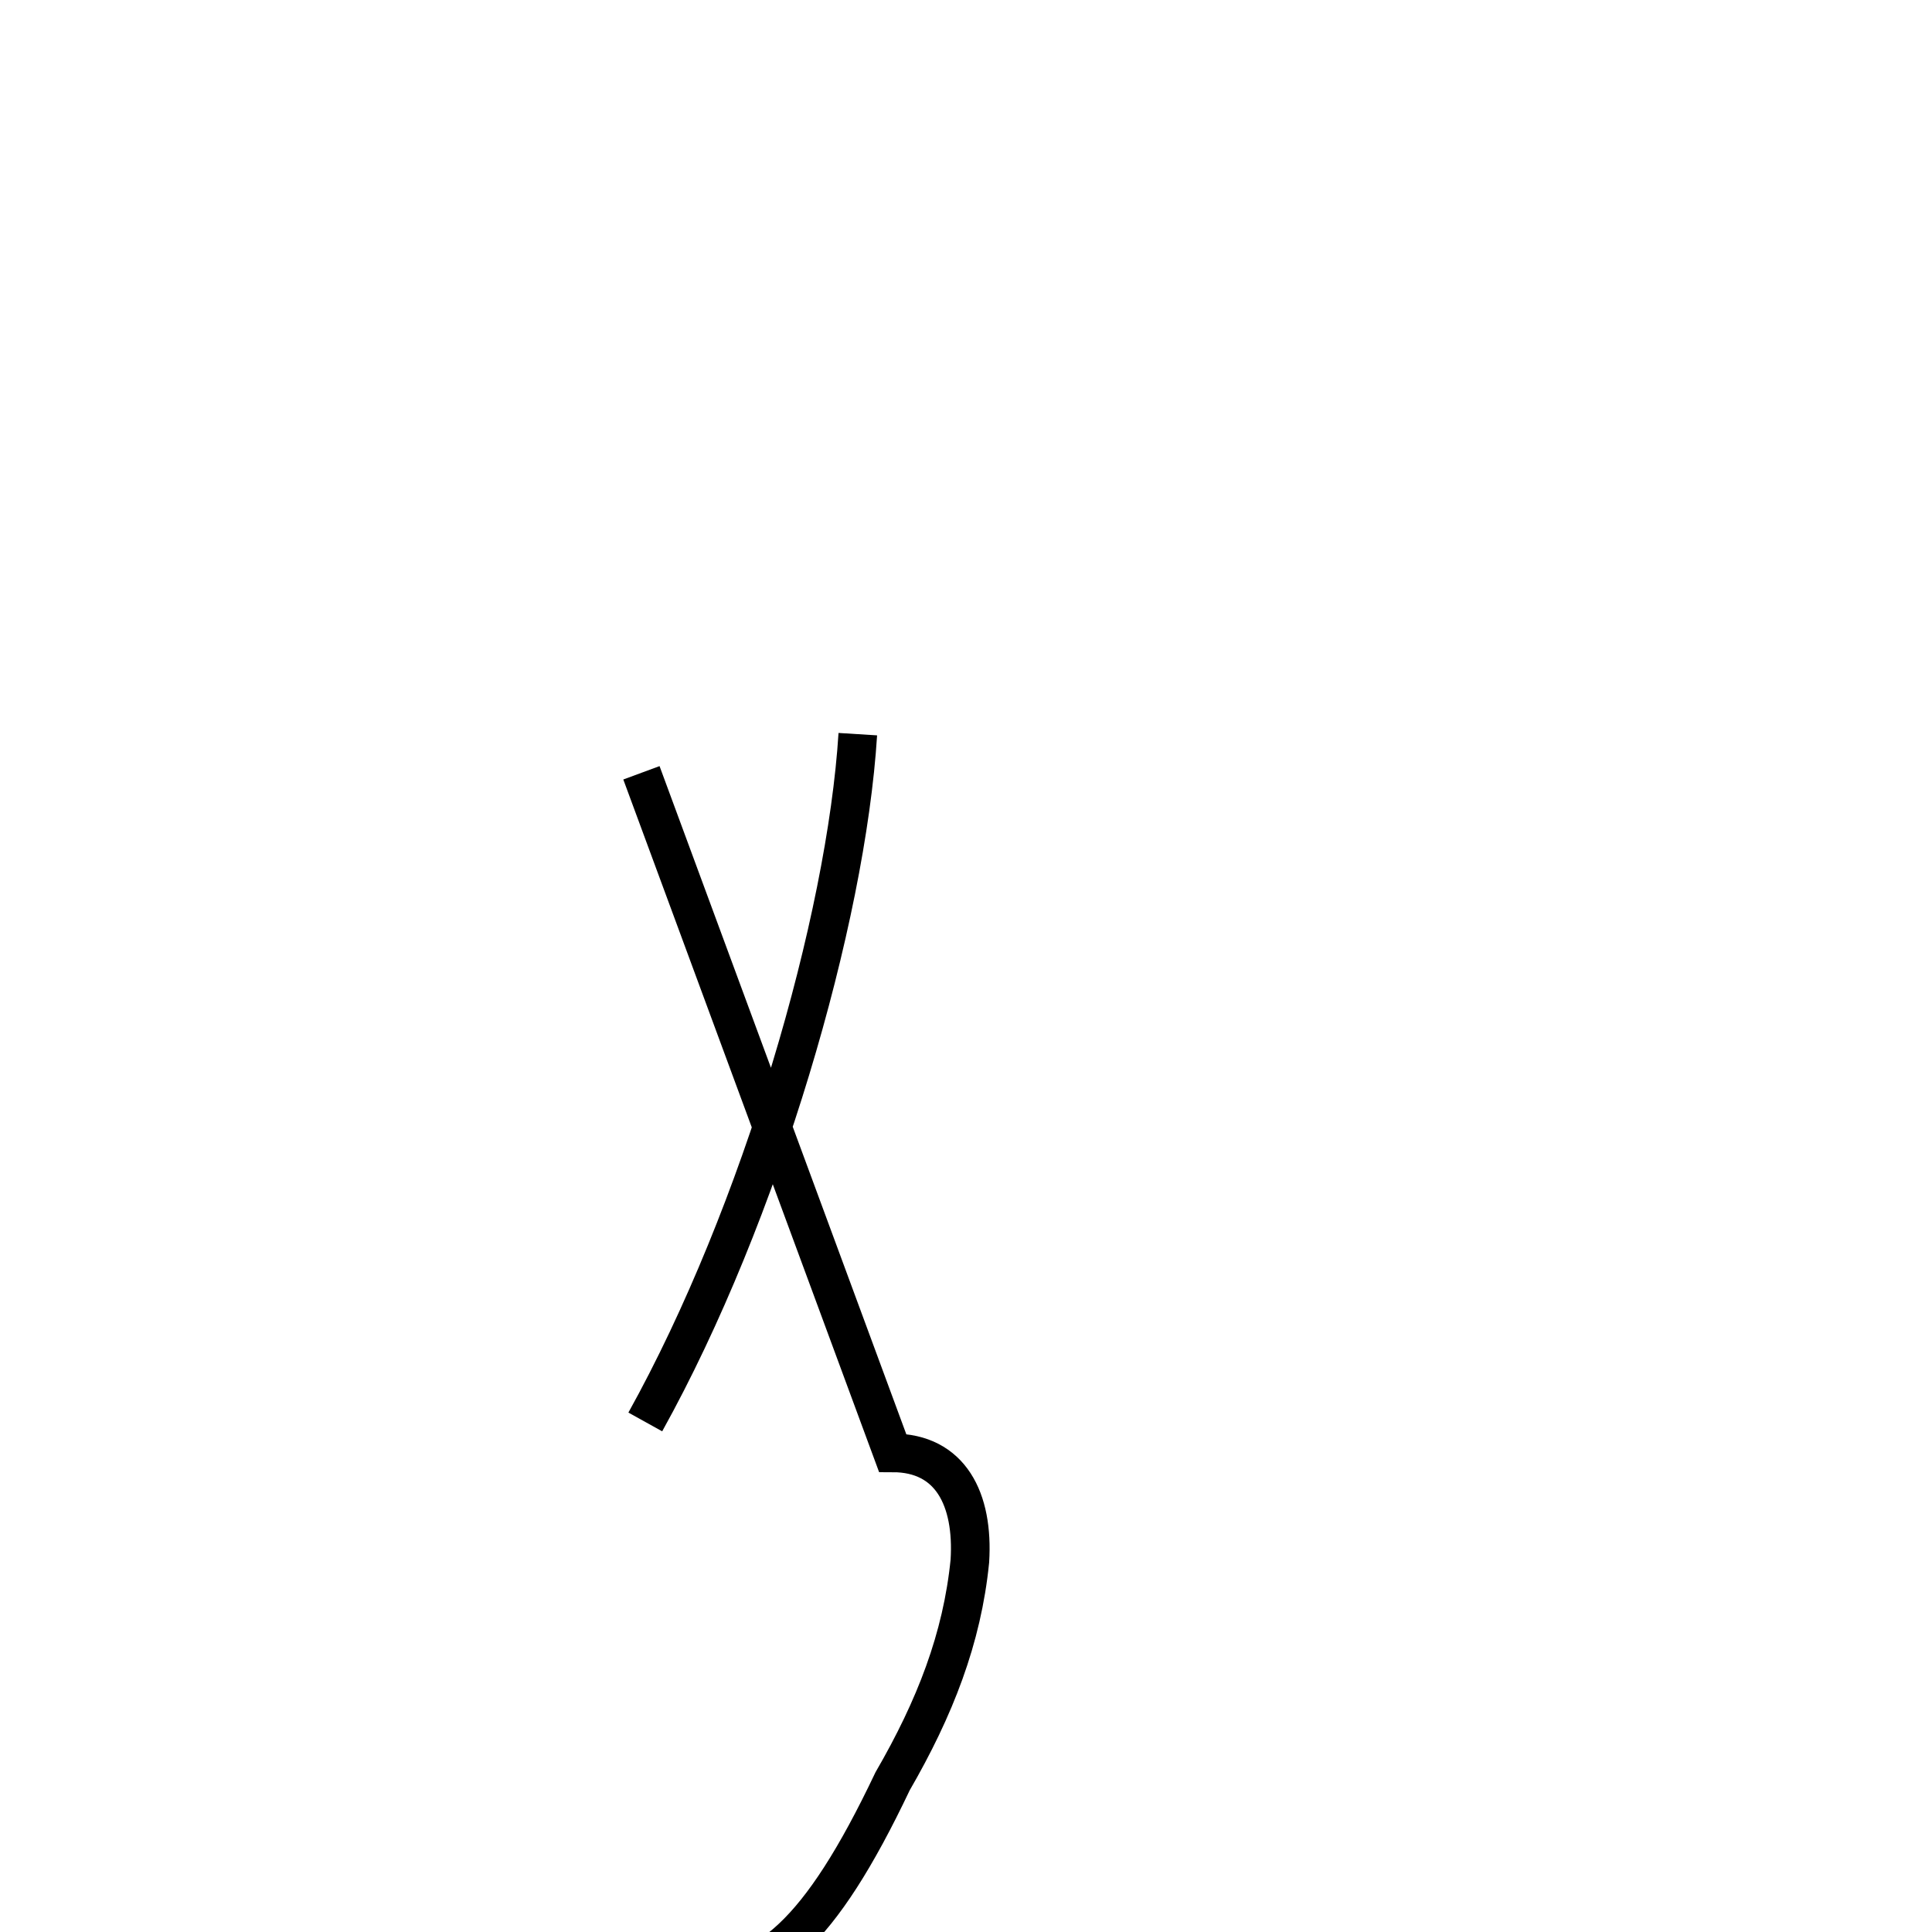 <?xml version='1.0' encoding='utf8'?>
<svg viewBox="0.0 -44.0 50.0 50.0" version="1.1" xmlns="http://www.w3.org/2000/svg">
<rect x="0.0" y="-44.0" width="50.0" height="50.0" fill="#808080" stroke="none"/>
<rect x="-1000" y="-1000" width="2000" height="2000" stroke="white" fill="white"/>
<g style="fill:none; stroke:#000000;  stroke-width:1">
<path d="M 16.7 7.2 C 19.7 12.6 21.9 20.2 22.2 25.0 M 16.2 -7.1 C 16.8 -7.2 17.2 -7.2 17.9 -7.2 C 19.8 -7.2 21.2 -6.1 23.1 -2.1 C 24.2 -0.2 24.9 1.6 25.1 3.6 C 25.2 5.2 24.6 6.4 23.1 6.4 L 16.6 24.0 " transform="scale(1, -1)" />
</g>
</svg>